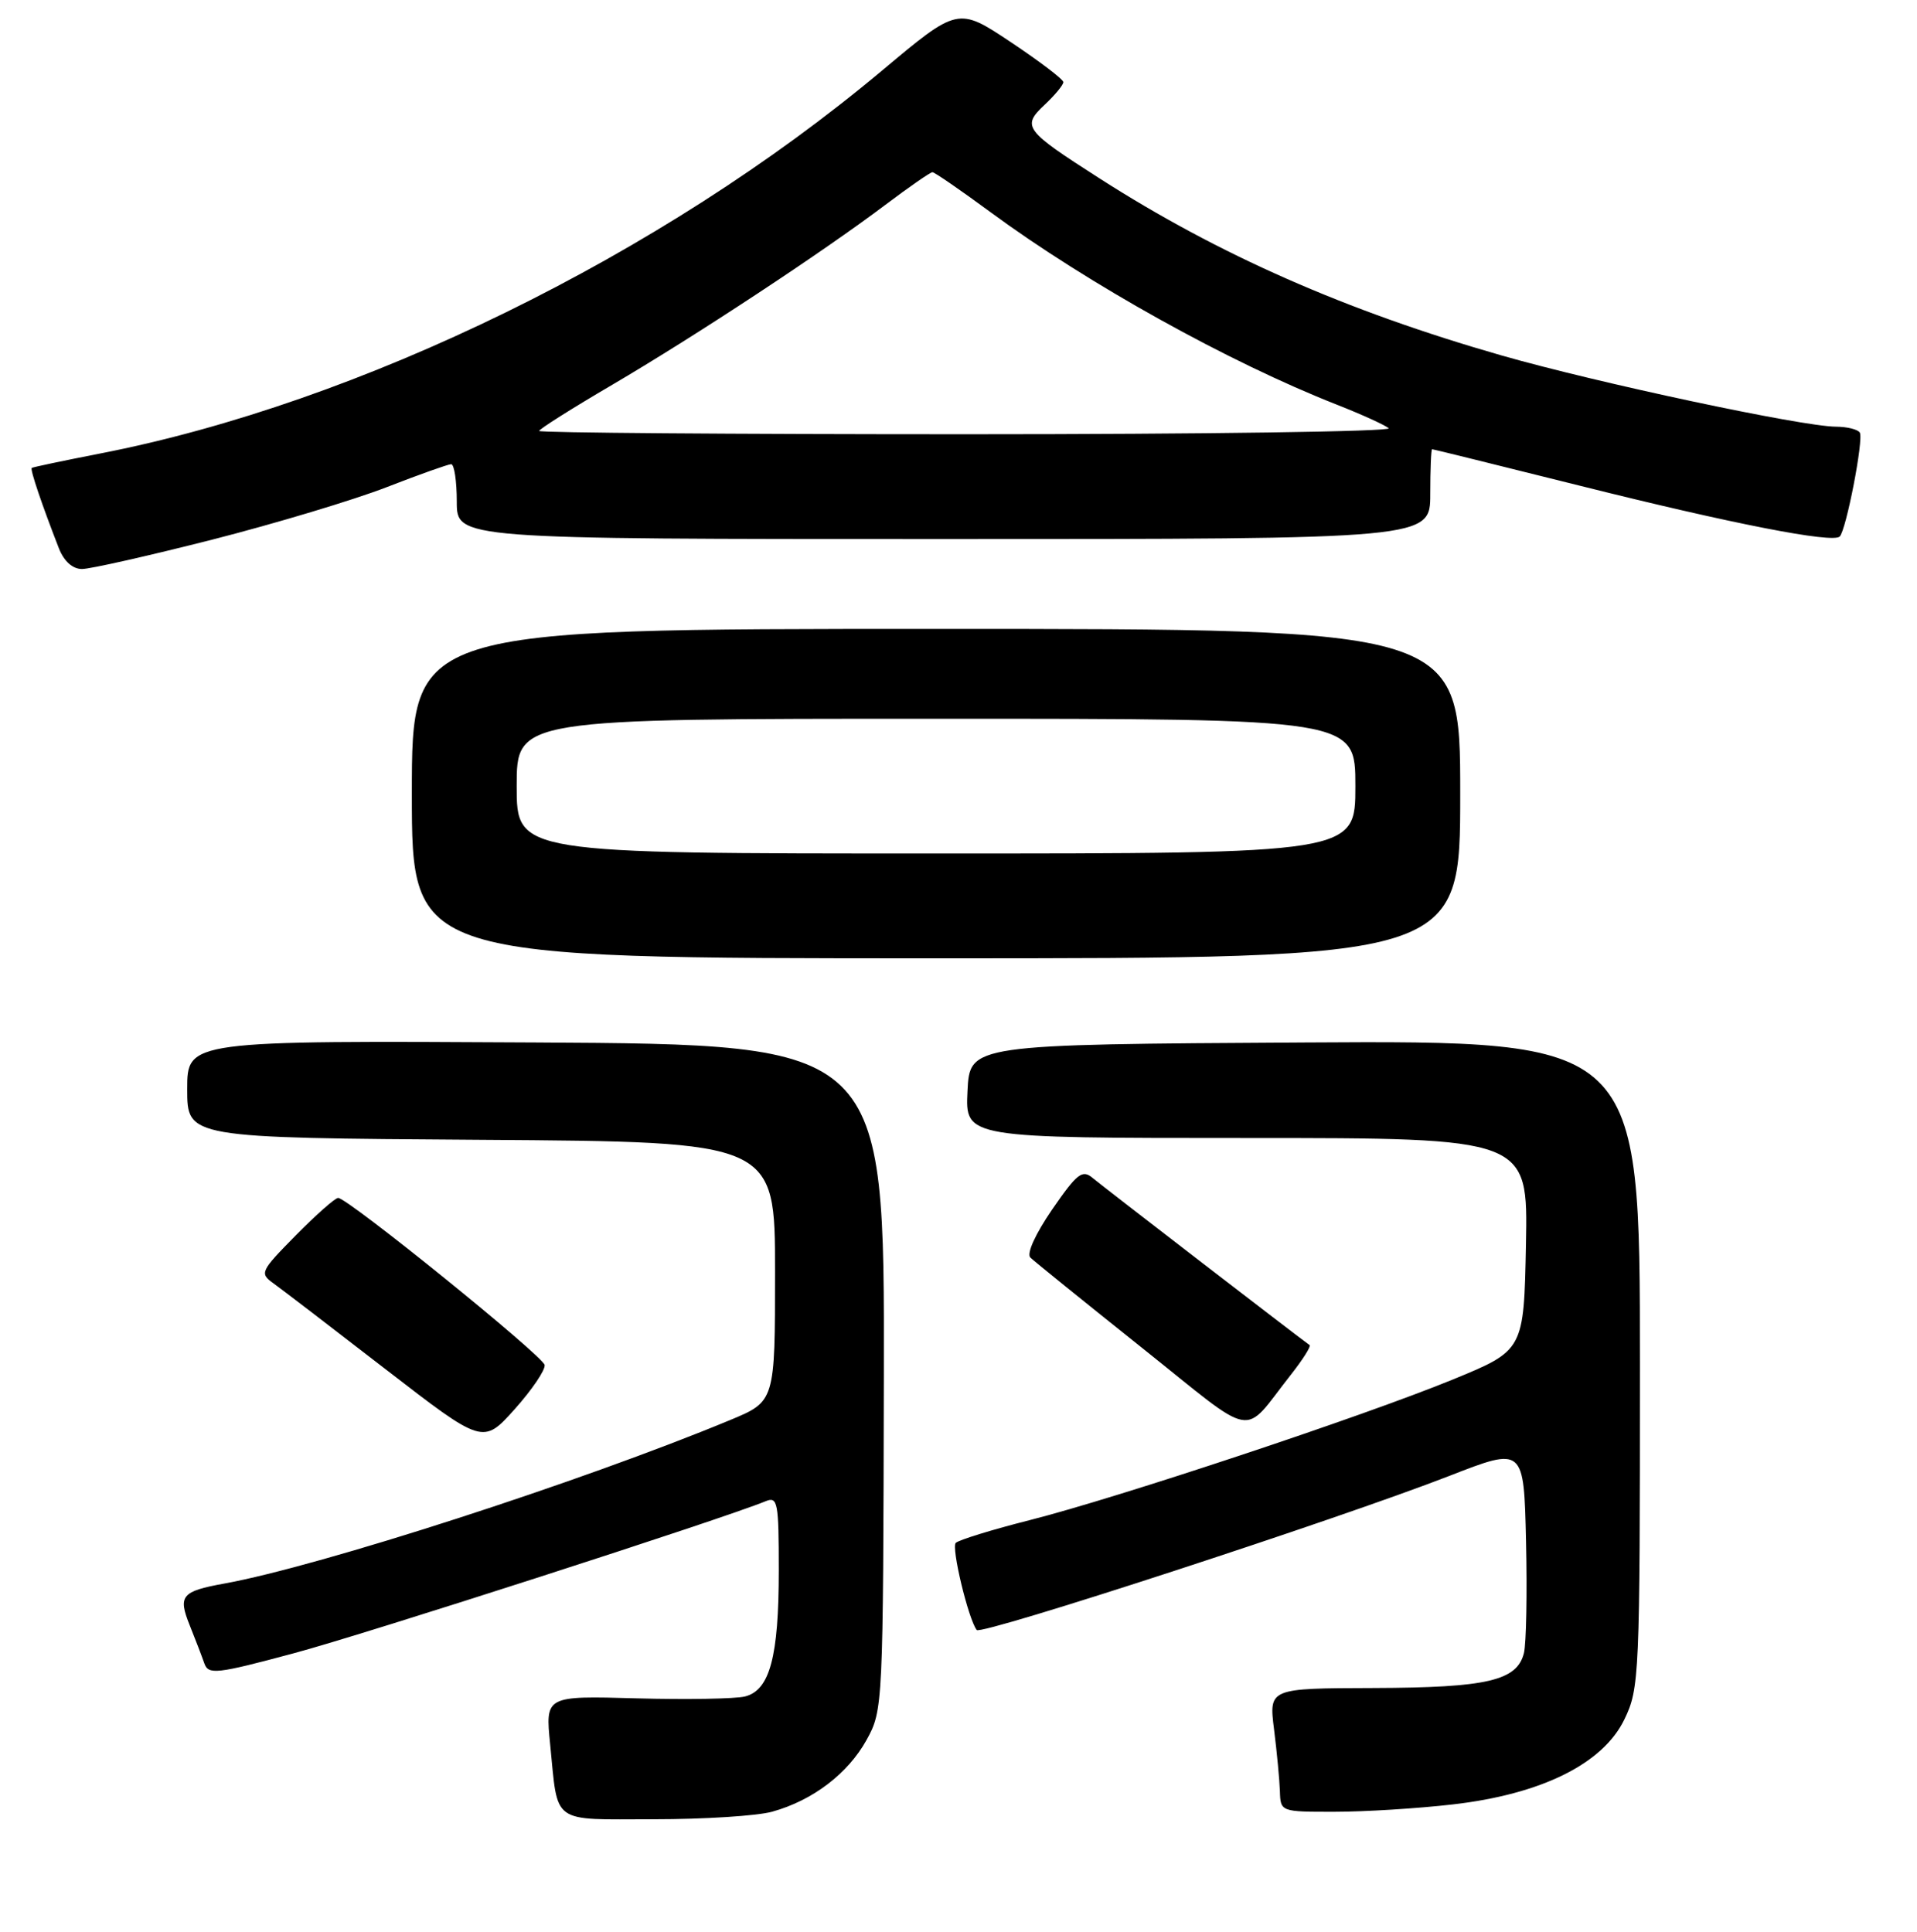 <?xml version="1.0" encoding="UTF-8" standalone="no"?>
<!DOCTYPE svg PUBLIC "-//W3C//DTD SVG 1.1//EN" "http://www.w3.org/Graphics/SVG/1.1/DTD/svg11.dtd" >
<svg xmlns="http://www.w3.org/2000/svg" xmlns:xlink="http://www.w3.org/1999/xlink" version="1.1" viewBox="0 0 256 258">
 <g >
 <path fill="currentColor"
d=" M 103.12 241.98 C 108.53 240.48 113.23 236.90 115.72 232.40 C 117.92 228.42 117.94 227.89 118.03 183.94 C 118.12 139.50 118.12 139.50 71.56 139.24 C 25.00 138.98 25.00 138.98 25.00 145.48 C 25.00 151.98 25.00 151.98 64.25 152.24 C 103.50 152.50 103.50 152.50 103.50 169.84 C 103.50 187.18 103.50 187.18 97.50 189.67 C 77.62 197.92 42.73 209.19 29.94 211.51 C 24.25 212.54 23.75 213.14 25.33 217.07 C 26.09 218.96 26.97 221.26 27.29 222.18 C 27.83 223.71 28.91 223.59 39.19 220.83 C 48.67 218.30 96.58 202.85 102.25 200.51 C 103.85 199.85 104.00 200.65 104.00 209.74 C 104.00 221.29 102.80 225.76 99.49 226.59 C 98.22 226.91 91.70 227.02 85.00 226.84 C 72.82 226.50 72.82 226.50 73.47 233.00 C 74.55 243.79 73.45 243.00 87.32 242.99 C 94.02 242.99 101.13 242.54 103.12 241.98 Z  M 194.00 241.01 C 205.84 239.65 214.06 235.58 216.92 229.66 C 218.93 225.52 219.00 223.86 219.00 182.17 C 219.00 138.98 219.00 138.98 174.25 139.24 C 129.50 139.50 129.50 139.50 129.20 145.75 C 128.90 152.00 128.90 152.00 166.48 152.00 C 204.05 152.00 204.05 152.00 203.78 166.18 C 203.50 180.36 203.50 180.36 194.00 184.26 C 181.99 189.18 149.32 200.04 137.50 203.04 C 132.55 204.29 128.11 205.66 127.64 206.07 C 127.00 206.63 129.30 216.22 130.43 217.71 C 131.00 218.47 178.67 202.92 193.52 197.14 C 203.50 193.25 203.50 193.25 203.79 205.88 C 203.95 212.82 203.82 219.53 203.51 220.79 C 202.59 224.48 198.63 225.41 183.47 225.46 C 169.45 225.50 169.45 225.50 170.14 231.00 C 170.52 234.03 170.87 237.74 170.92 239.25 C 171.00 241.99 171.03 242.00 178.25 241.99 C 182.24 241.99 189.32 241.55 194.00 241.01 Z  M 72.73 182.31 C 72.49 181.08 46.44 160.00 45.16 160.00 C 44.75 160.00 42.21 162.25 39.50 165.00 C 34.76 169.82 34.64 170.06 36.53 171.42 C 37.62 172.20 44.35 177.36 51.50 182.89 C 64.50 192.93 64.50 192.93 68.73 188.22 C 71.05 185.62 72.85 182.97 72.73 182.31 Z  M 172.39 183.61 C 173.98 181.59 175.10 179.82 174.89 179.66 C 172.92 178.24 147.13 158.36 145.92 157.34 C 144.54 156.17 143.85 156.70 140.51 161.54 C 138.27 164.81 137.06 167.45 137.60 167.97 C 138.09 168.45 144.78 173.86 152.45 179.98 C 168.08 192.46 165.74 192.04 172.39 183.61 Z  M 195.00 106.00 C 195.00 84.00 195.00 84.00 125.00 84.00 C 55.00 84.00 55.00 84.00 55.00 106.00 C 55.00 128.00 55.00 128.00 125.00 128.00 C 195.00 128.00 195.00 128.00 195.00 106.00 Z  M 28.33 72.08 C 36.79 69.92 47.26 66.77 51.61 65.08 C 55.95 63.39 59.84 62.01 60.25 62.00 C 60.66 62.00 61.00 64.25 61.00 67.00 C 61.00 72.00 61.00 72.00 126.00 72.00 C 191.00 72.00 191.00 72.00 191.00 66.00 C 191.00 62.70 191.11 60.00 191.25 60.00 C 191.39 60.00 200.28 62.20 211.00 64.88 C 231.33 69.97 244.74 72.59 245.68 71.66 C 246.55 70.79 248.90 58.64 248.36 57.78 C 248.10 57.35 246.67 57.00 245.19 56.99 C 240.70 56.98 213.27 51.13 200.50 47.47 C 179.78 41.53 162.75 34.03 146.84 23.83 C 136.78 17.39 136.42 16.90 139.51 13.99 C 140.88 12.70 142.00 11.35 142.00 10.97 C 142.00 10.60 138.83 8.19 134.96 5.61 C 127.92 0.93 127.92 0.93 117.71 9.49 C 88.33 34.11 48.04 53.83 13.34 60.58 C 8.48 61.53 4.38 62.39 4.24 62.50 C 3.99 62.68 5.60 67.43 7.87 73.25 C 8.55 74.97 9.70 76.00 10.95 76.00 C 12.05 76.00 19.87 74.23 28.33 72.08 Z  M 69.00 105.00 C 69.00 96.00 69.00 96.00 125.00 96.00 C 181.00 96.00 181.00 96.00 181.00 105.00 C 181.00 114.00 181.00 114.00 125.00 114.00 C 69.00 114.00 69.00 114.00 69.00 105.00 Z  M 72.00 57.56 C 72.00 57.32 76.39 54.54 81.75 51.40 C 92.92 44.84 109.83 33.70 118.26 27.34 C 121.43 24.95 124.25 23.00 124.52 23.00 C 124.80 23.00 128.28 25.40 132.26 28.33 C 145.28 37.91 164.12 48.39 178.50 54.04 C 181.80 55.34 184.93 56.76 185.45 57.20 C 185.97 57.64 160.66 58.00 129.20 58.00 C 97.74 58.00 72.00 57.80 72.00 57.56 Z "/>
</g>
</svg>